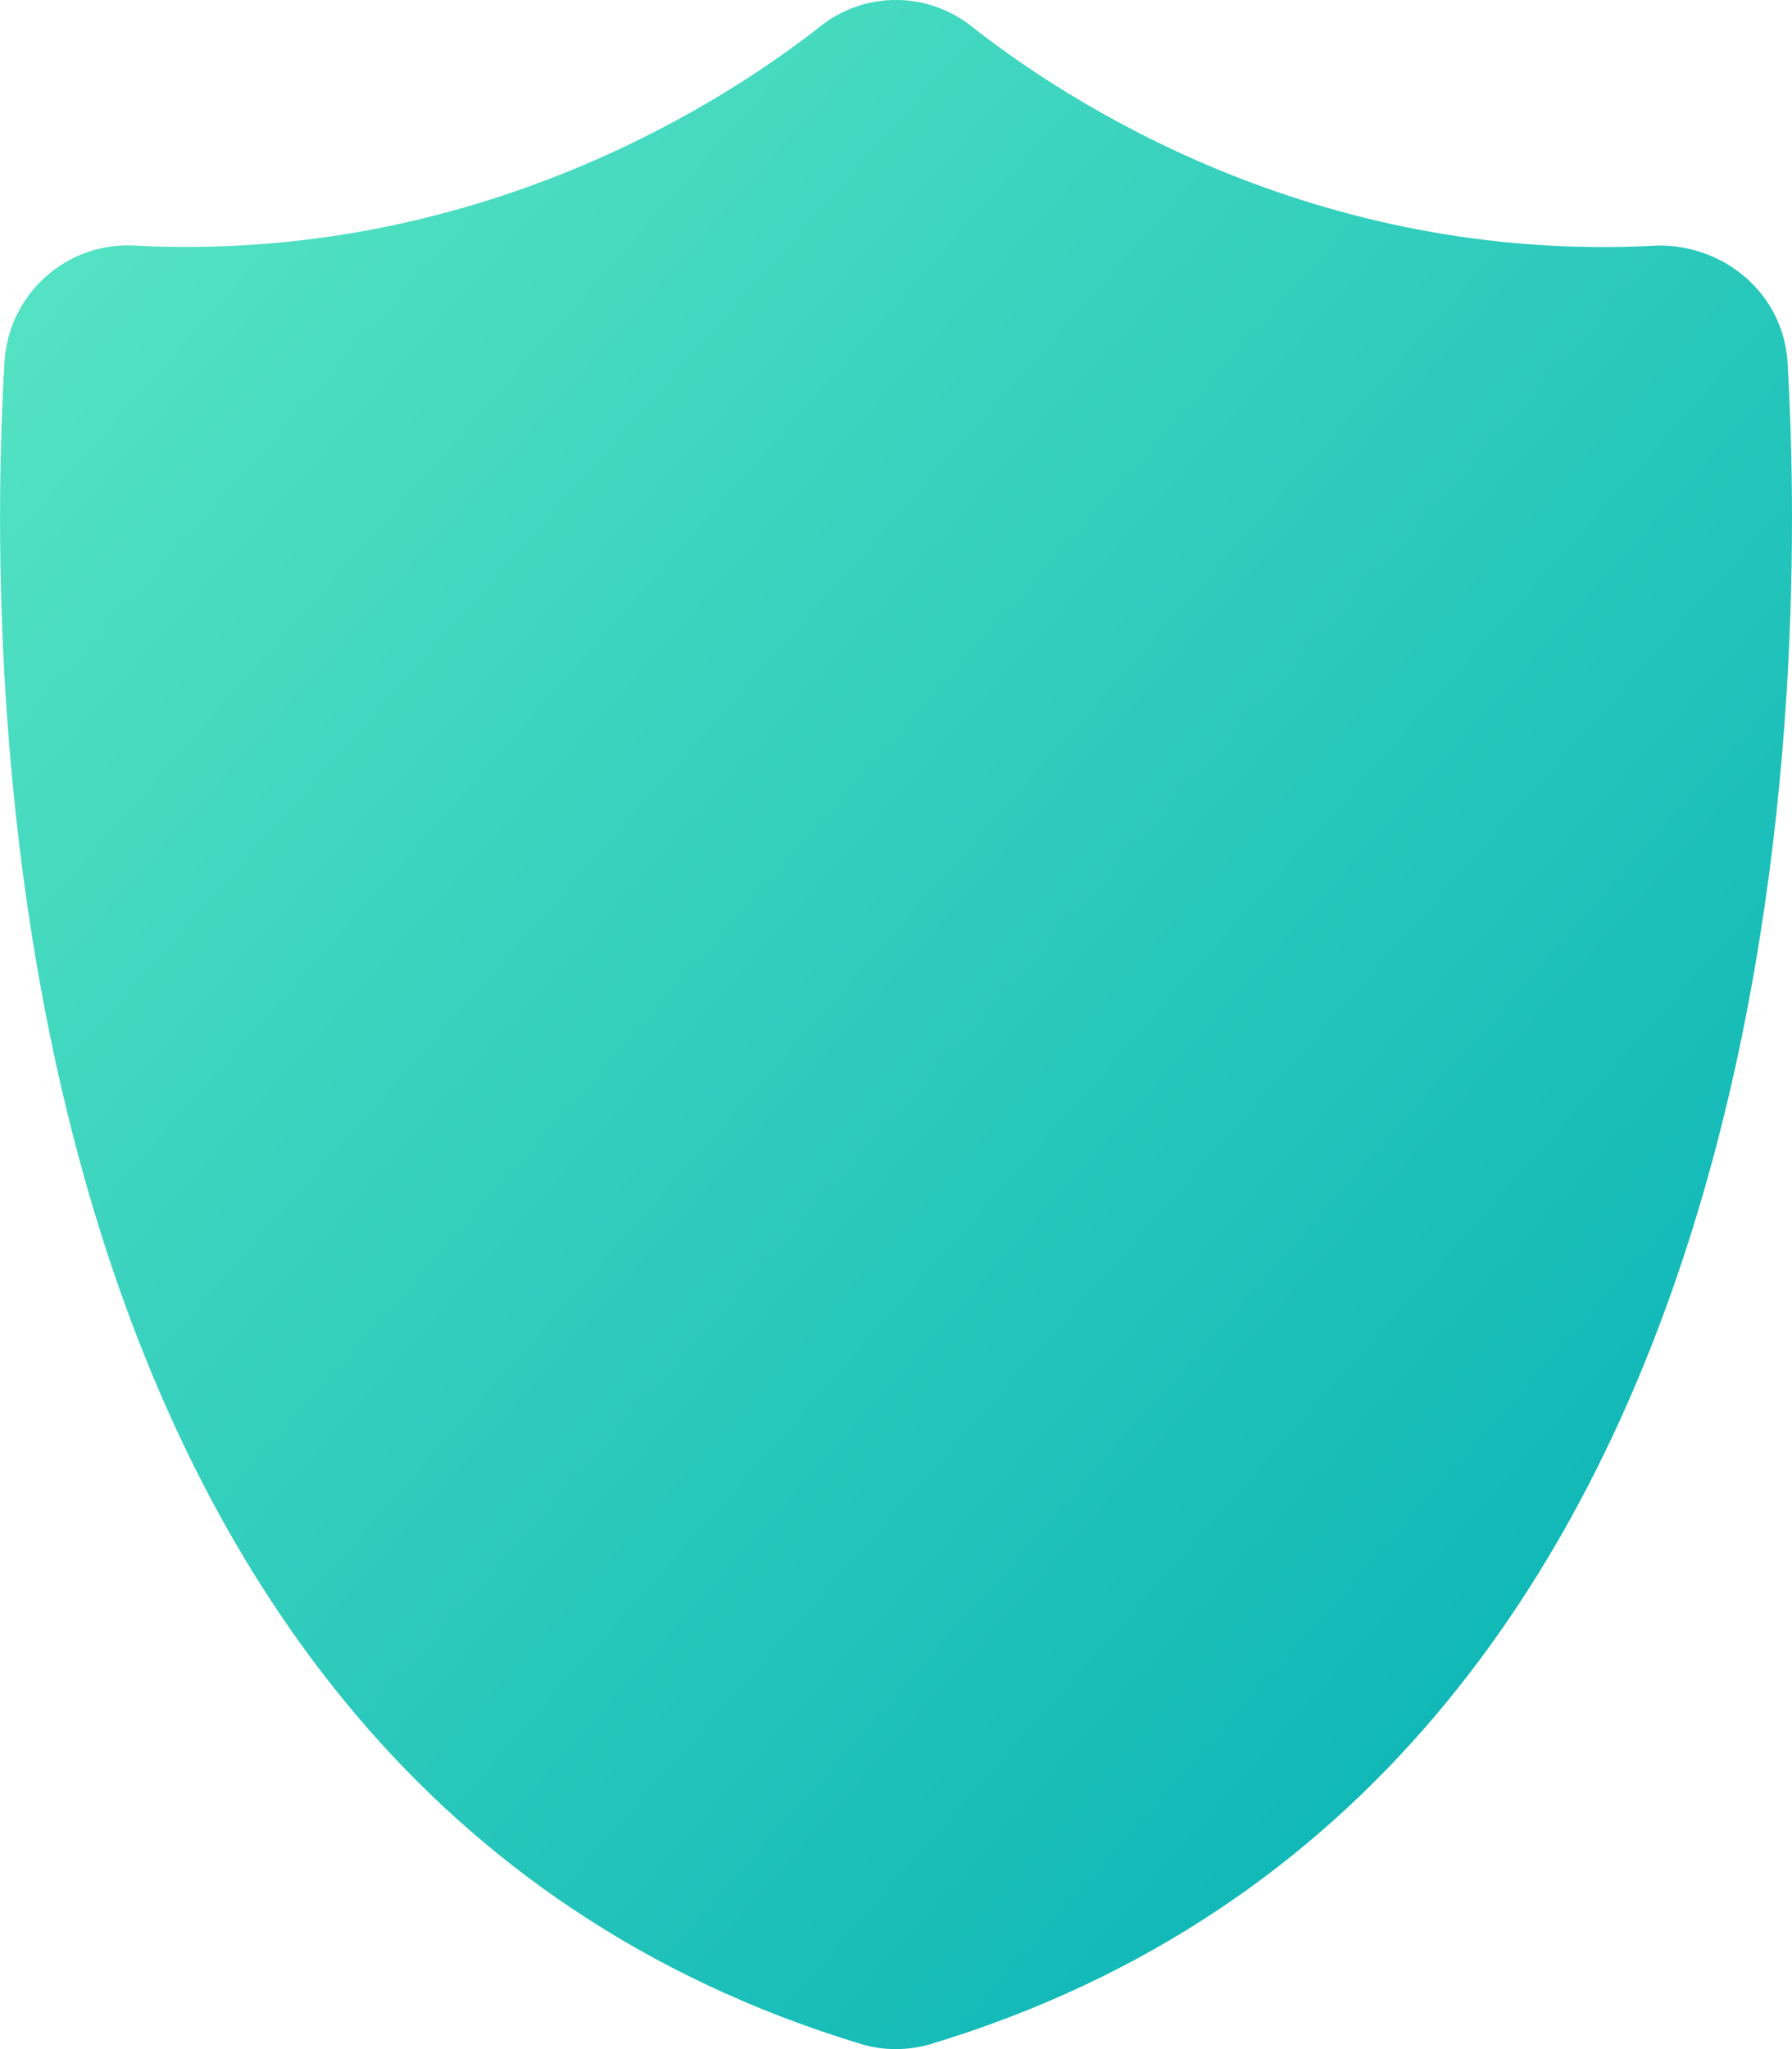 <?xml version="1.0" encoding="utf-8"?>

<svg version="1.1" id="Layer_1" xmlns="http://www.w3.org/2000/svg" xmlns:xlink="http://www.w3.org/1999/xlink" x="0px" y="0px"
	 viewBox="0 0 105 120" style="enable-background:new 0 0 105 120;" xml:space="preserve">
	 <defs>
	 	<linearGradient id="grad1" x1="0" y1="0" x2="1" y2="1">
	 		<stop offset="0%" style="stop-color:rgb(103,76,240);stop-opacity:1" />
	 		<stop offset="100%" style="stop-color:rgb(32,79,250);stop-opacity:1" />
	 	</linearGradient>
	 	<linearGradient id="grad2" x1="0" y1="0" x2="1" y2="1">
	 		<stop offset="0%" style="stop-color:rgb(91,231,196);stop-opacity:1" />
	 		<stop offset="100%" style="stop-color:rgb(0,174,180);stop-opacity:1" />
	 	</linearGradient>
	 	<style type="text/css">
	 		<![CDATA[
	 			.sg {fill:url(#grad2)}
	 		]]>
	 	</style>
	 </defs>
<g>
	<path class="sg" d="M104.74,21.24c-0.23-3.98-3.64-6.9-7.58-6.86C76.87,15.5,62.25,5.74,56.91,1.53c-2.6-2.04-6.22-2.05-8.83,0
		C42.74,5.74,28.09,15.45,7.84,14.38c-3.98-0.2-7.36,2.87-7.58,6.86c-1.12,19.2-0.82,83.03,50.19,98.46c0.67,0.21,1.36,0.3,2.05,0.3
		c0.69,0,1.38-0.1,2.05-0.3C105.56,104.27,105.87,40.44,104.74,21.24z"/>
</g>
</svg>
